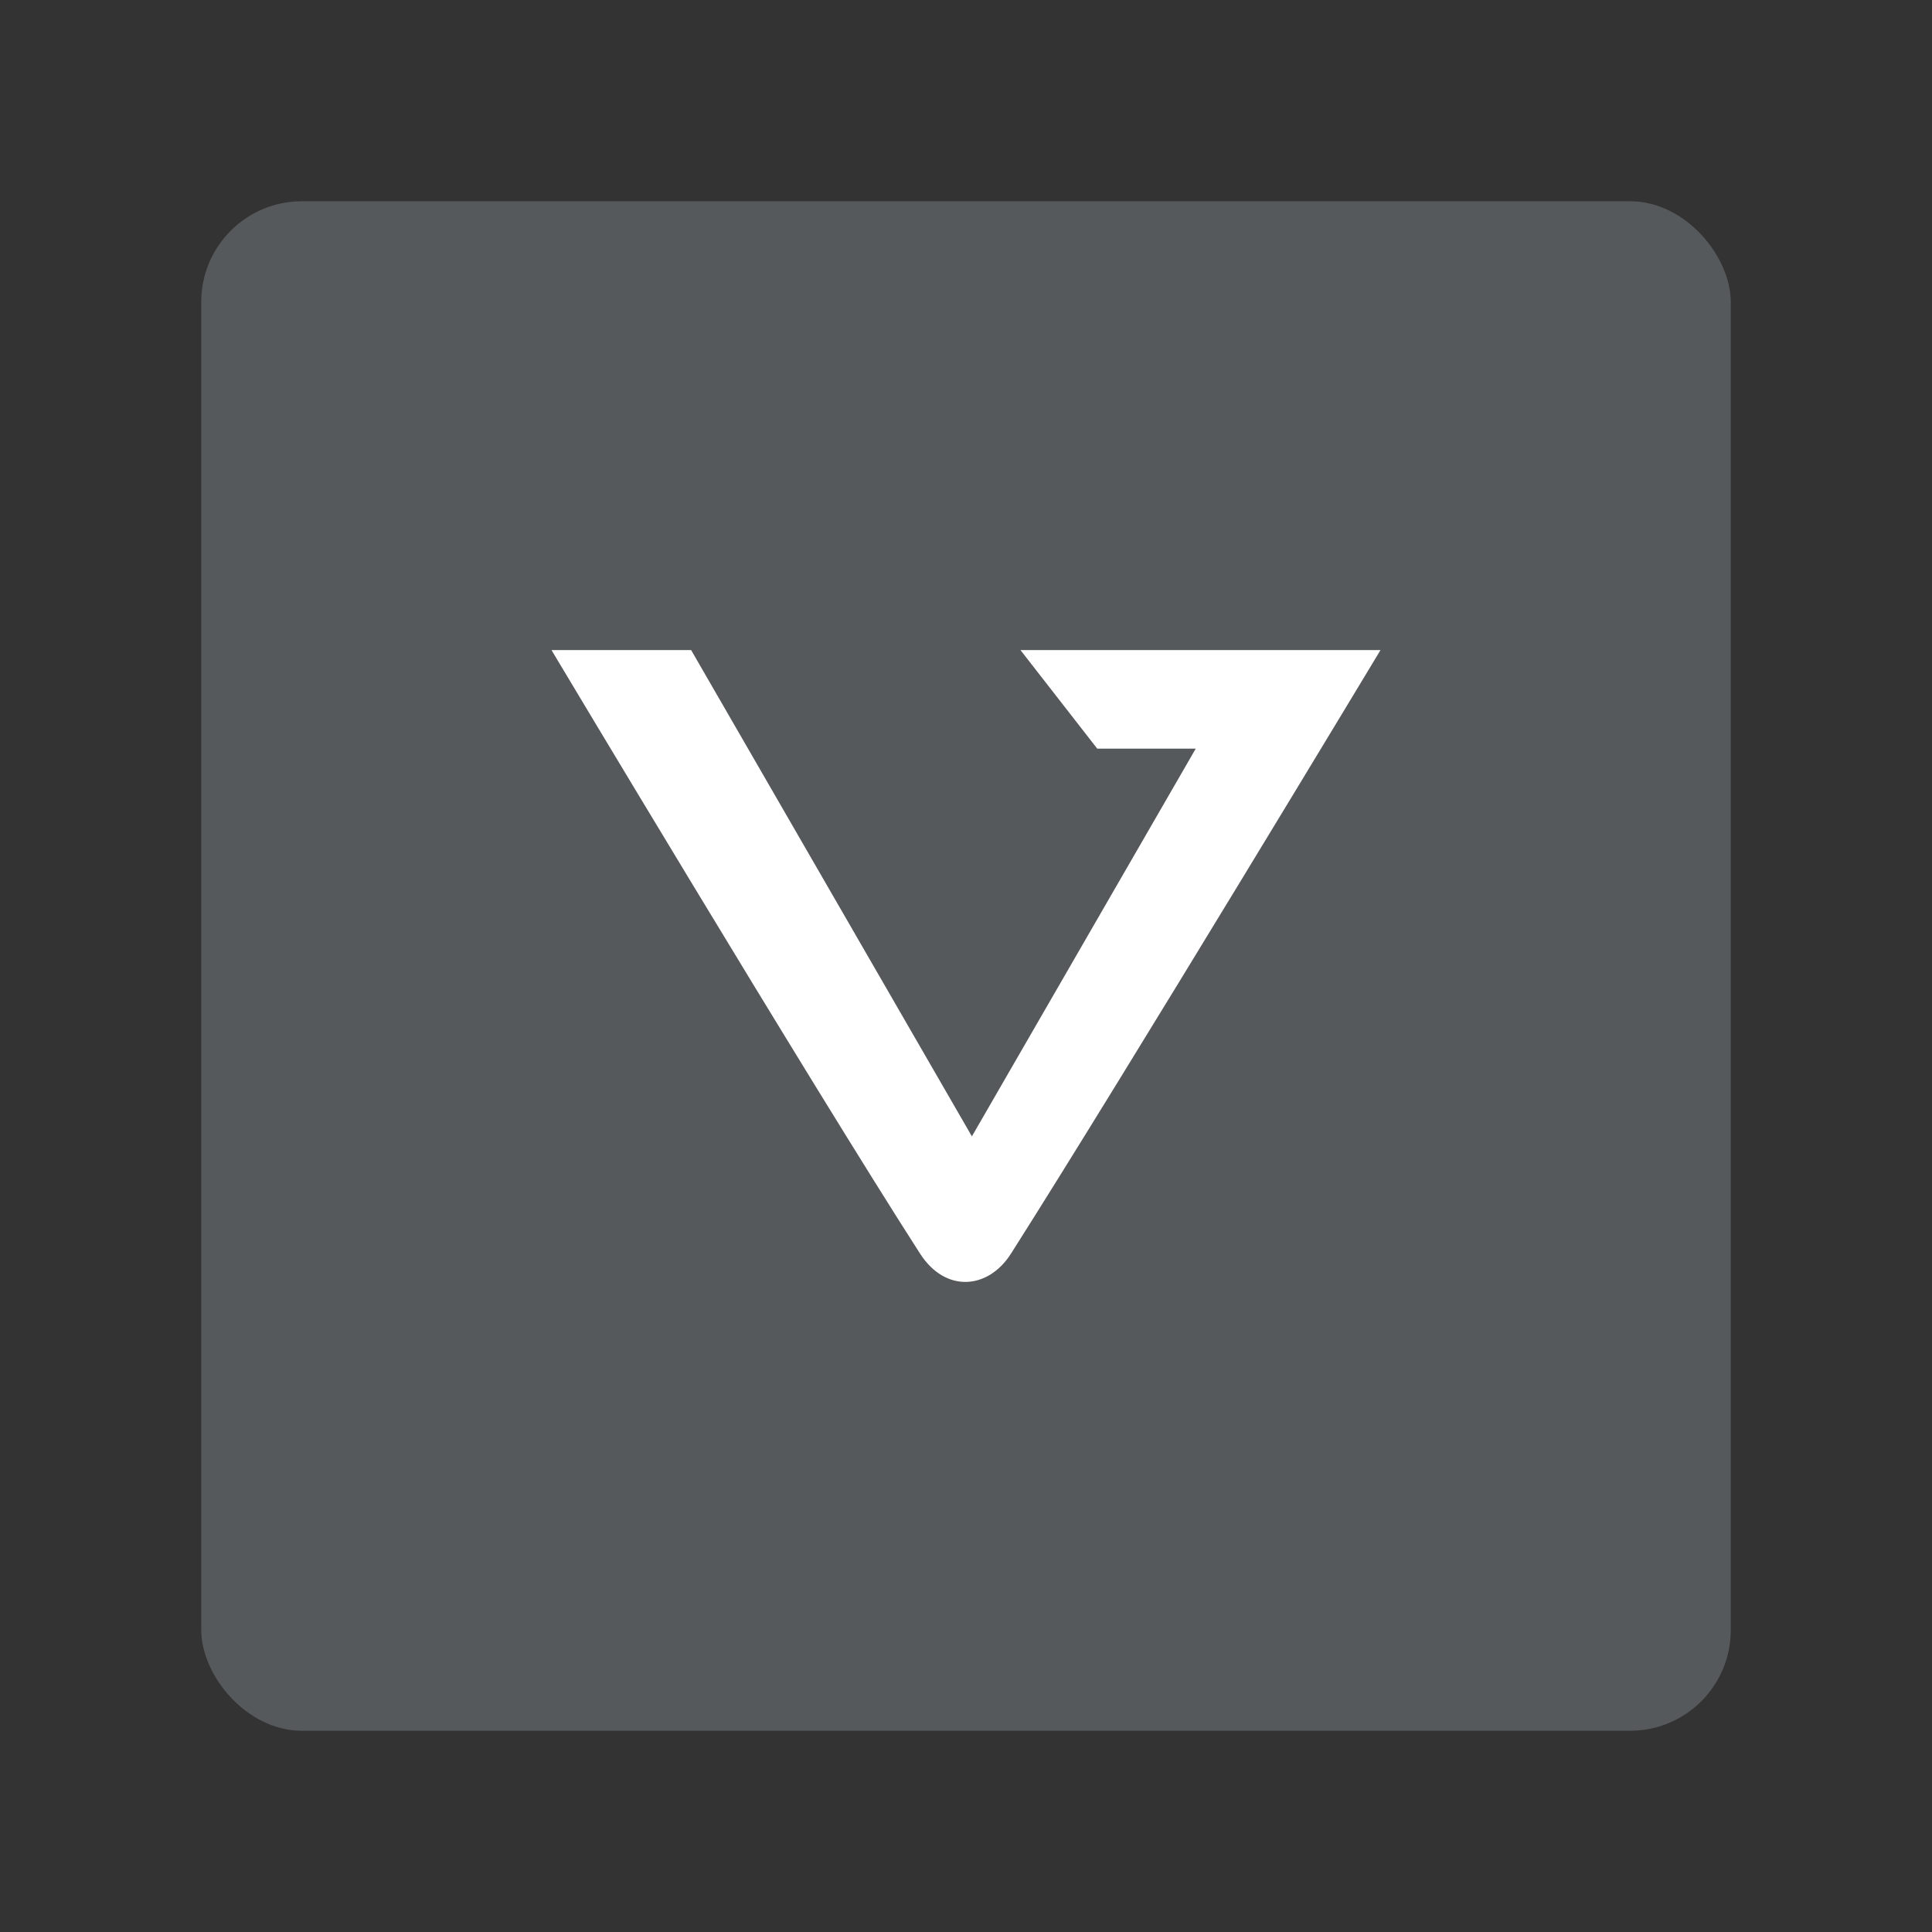 <?xml version="1.0" encoding="UTF-8"?>
<svg version="1.1" viewBox="0 0 192 192" xml:space="preserve" xmlns="http://www.w3.org/2000/svg">
	 <rect x="0" y="0" width="192" height="192" fill="#333333" stroke="none"/>
	 <rect class="a" x="20" y="20" width="152" height="152" rx="10" fill="#56595b"/><path d="m54.807 64.605s25.48 42.623 36.626 59.977c2.518 3.92 6.766 3.58 9.039 0 11.534-18.165 36.721-59.977 36.721-59.977h-35.779l7.627 9.792h9.792l-22.248 38.534-27.901-48.326z" fill="#fff"/></svg>
